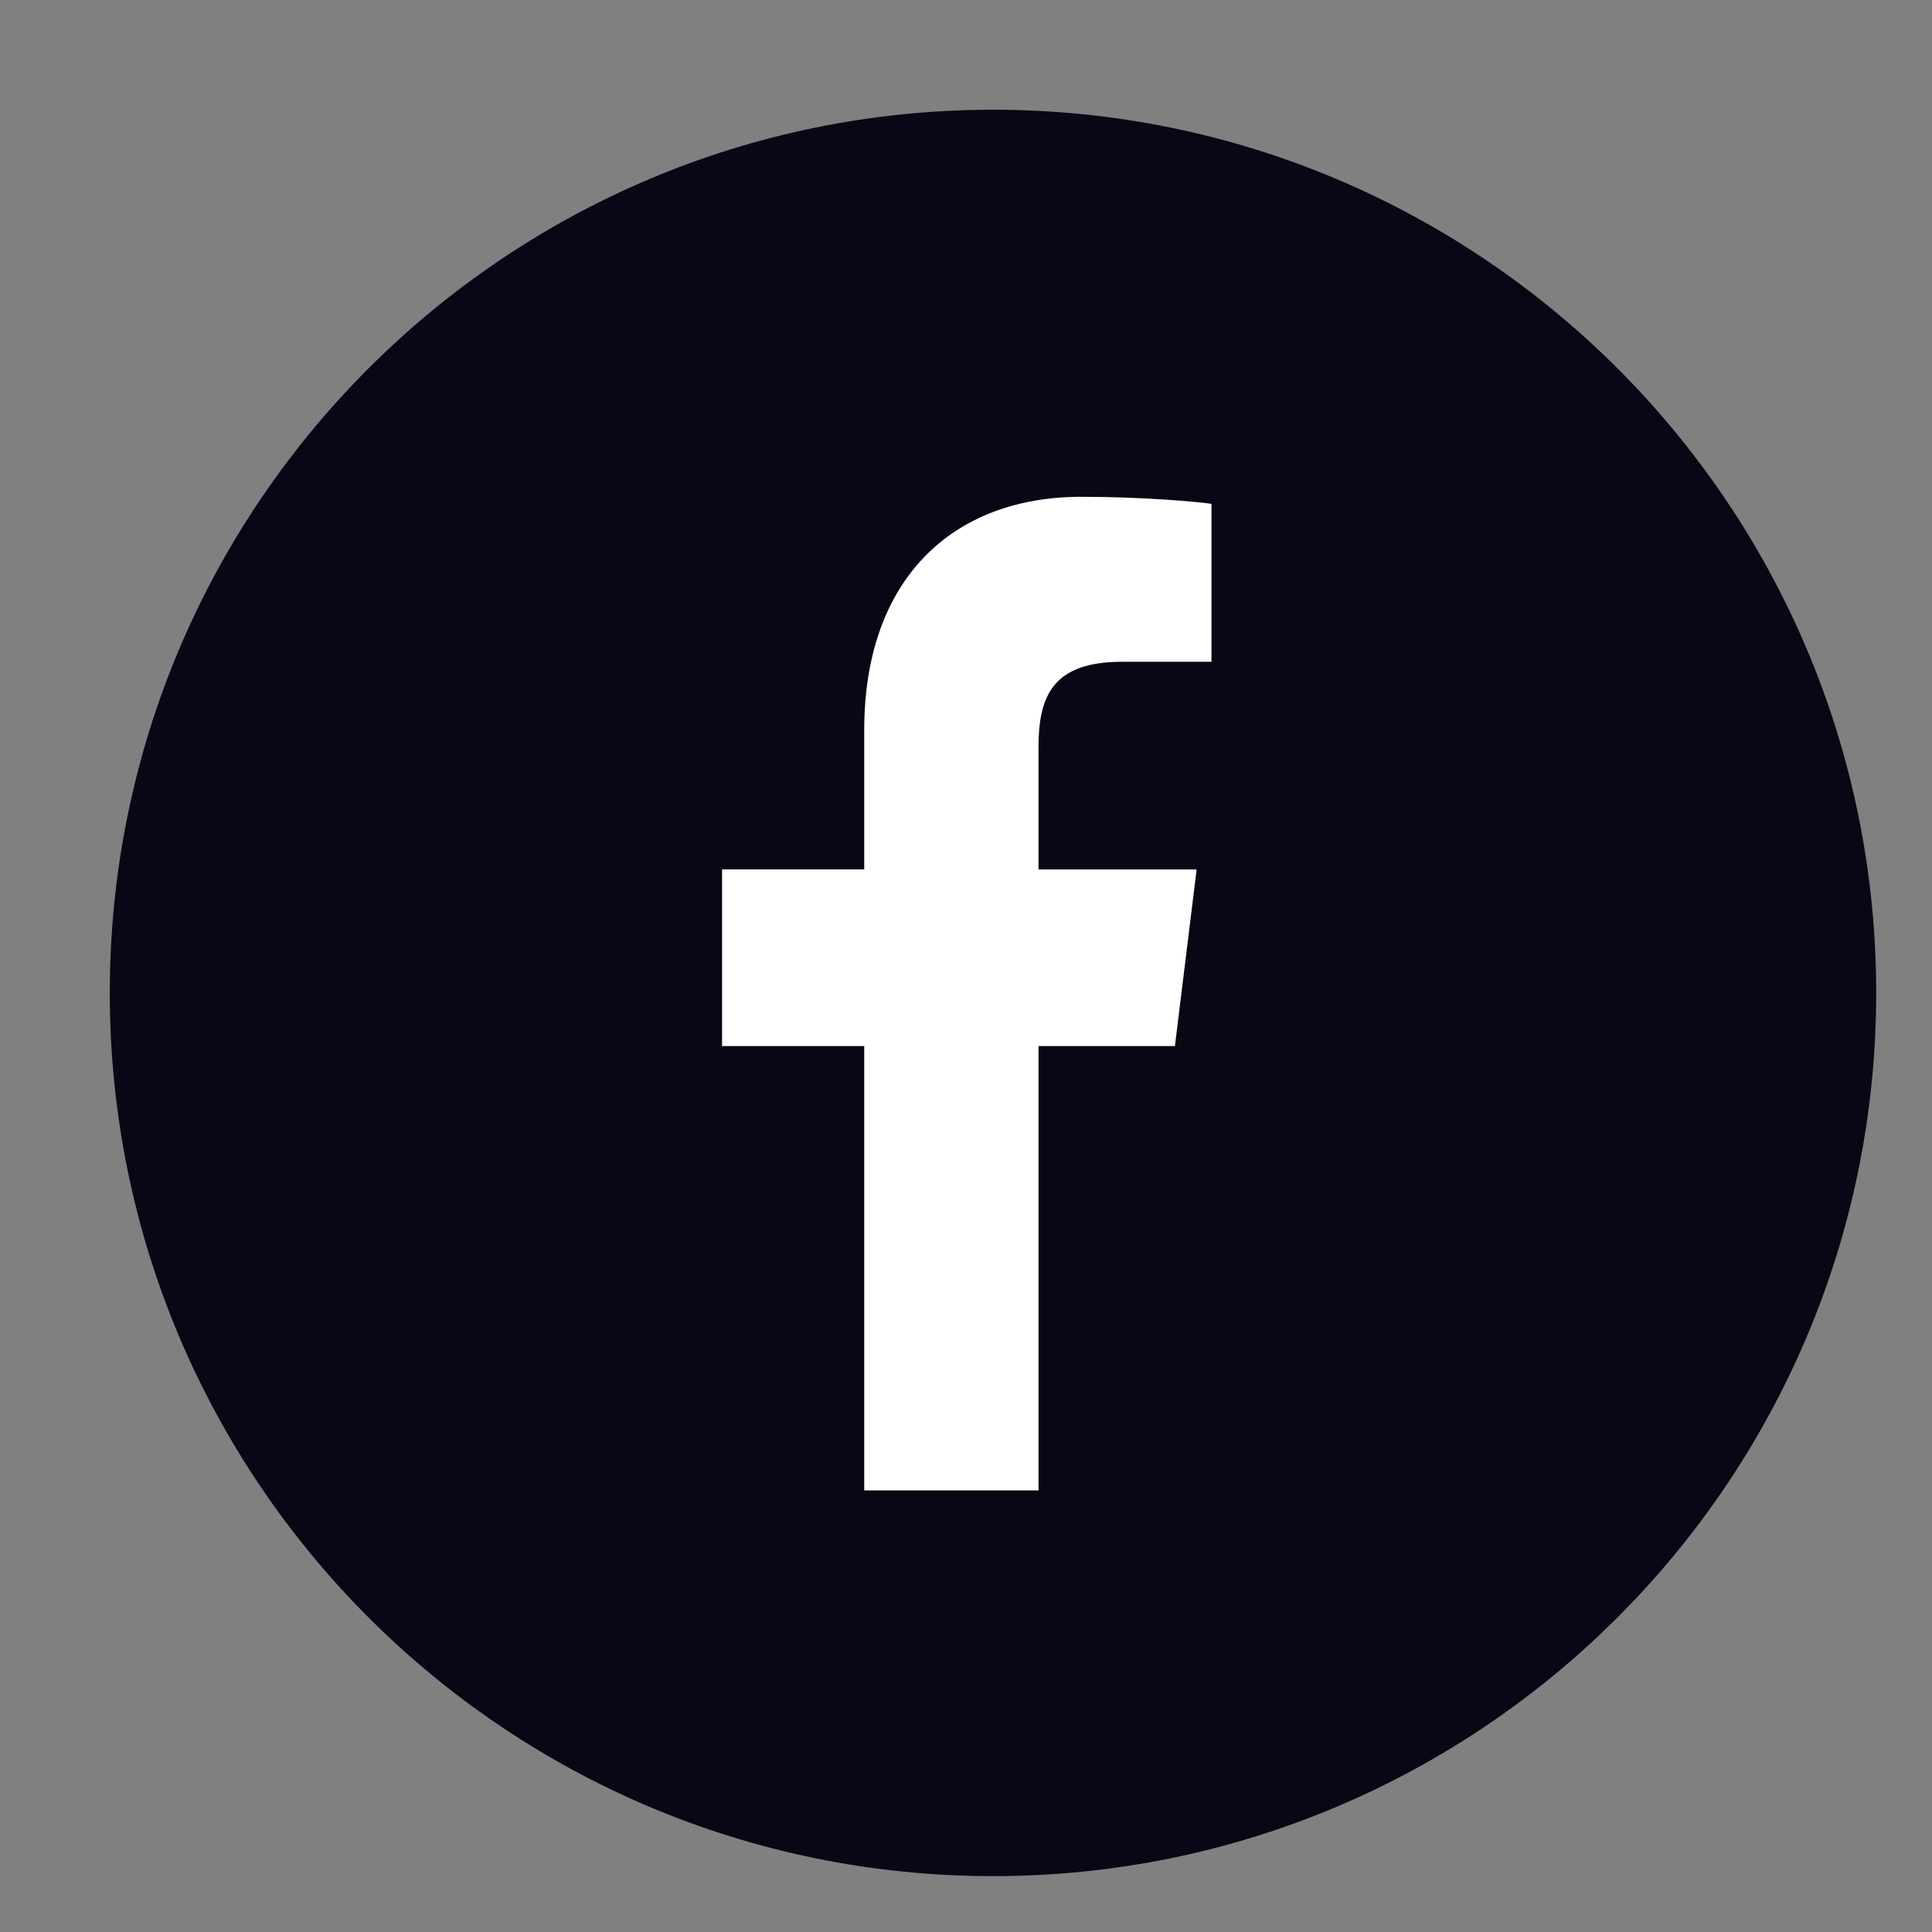 <svg width="35" height="35" viewBox="0 0 35 35" fill="none" xmlns="http://www.w3.org/2000/svg">
<rect x="0" y="0" width="35" height="35" fill="#808080" stroke="none"/>
<path fill-rule="evenodd" clip-rule="evenodd" d="M17.989 1.988C26.826 1.988 33.989 9.151 33.989 17.987C33.989 26.824 26.826 33.988 17.989 33.988C9.153 33.988 1.989 26.824 1.989 17.987C1.989 9.151 9.153 1.988 17.989 1.988Z" fill="#070716"/>
<g clip-path="url(#clip0)">
<path d="M20.328 11.989H21.947V9.127C21.668 9.088 20.708 9 19.589 9C17.255 9 15.656 10.49 15.656 13.229V15.75H13.081V18.95H15.656V27H18.814V18.95H21.285L21.678 15.751H18.813V13.546C18.814 12.622 19.059 11.989 20.328 11.989Z" fill="white"/>
</g>
<defs>
<clipPath id="clip0">
<rect width="17.732" height="18" fill="white" transform="translate(8.509 9)"/>
</clipPath>
</defs>
</svg>
